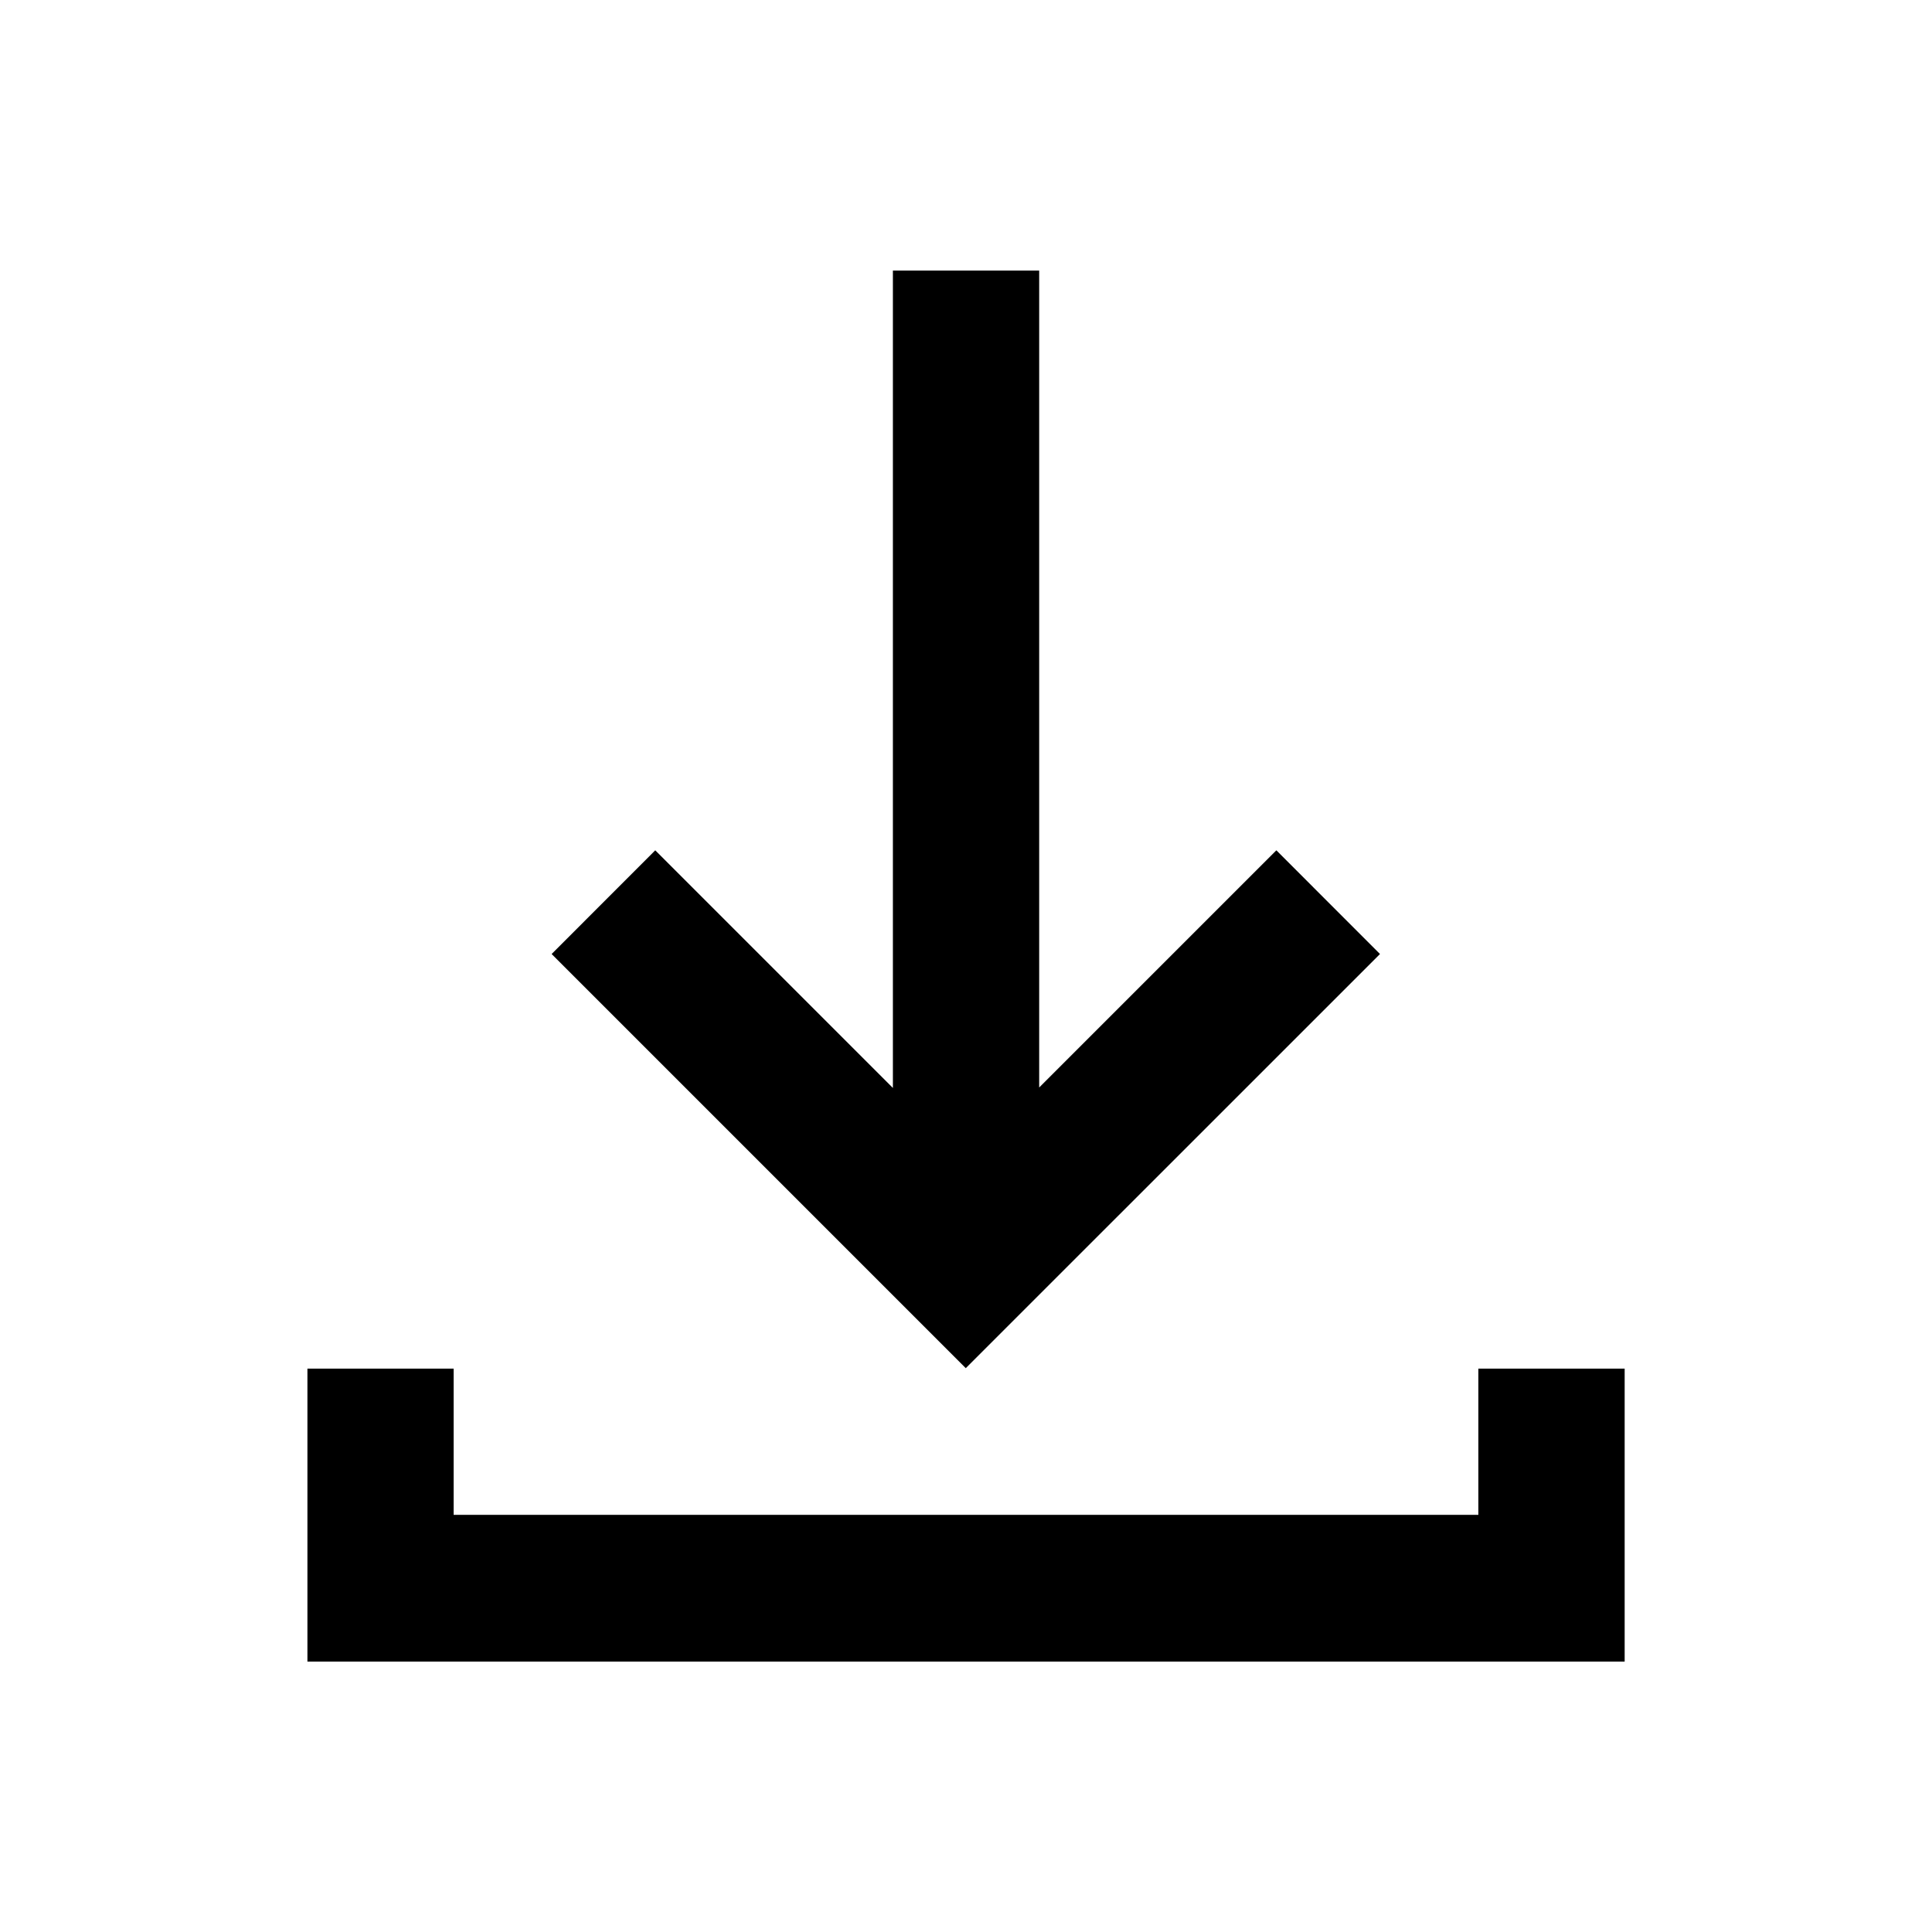 <svg width="25" height="25" viewBox="0 0 25 25" fill="none" xmlns="http://www.w3.org/2000/svg">
<path d="M21.023 21.501V17.71H19.13V19.602H5.87V17.71H3.978V21.501H21.023ZM12.497 17.704L17.857 12.345L16.516 11.003L13.447 14.072V3.501H11.554V14.078L8.479 11.003L7.138 12.345L12.497 17.704Z" fill="black"/>
</svg>
